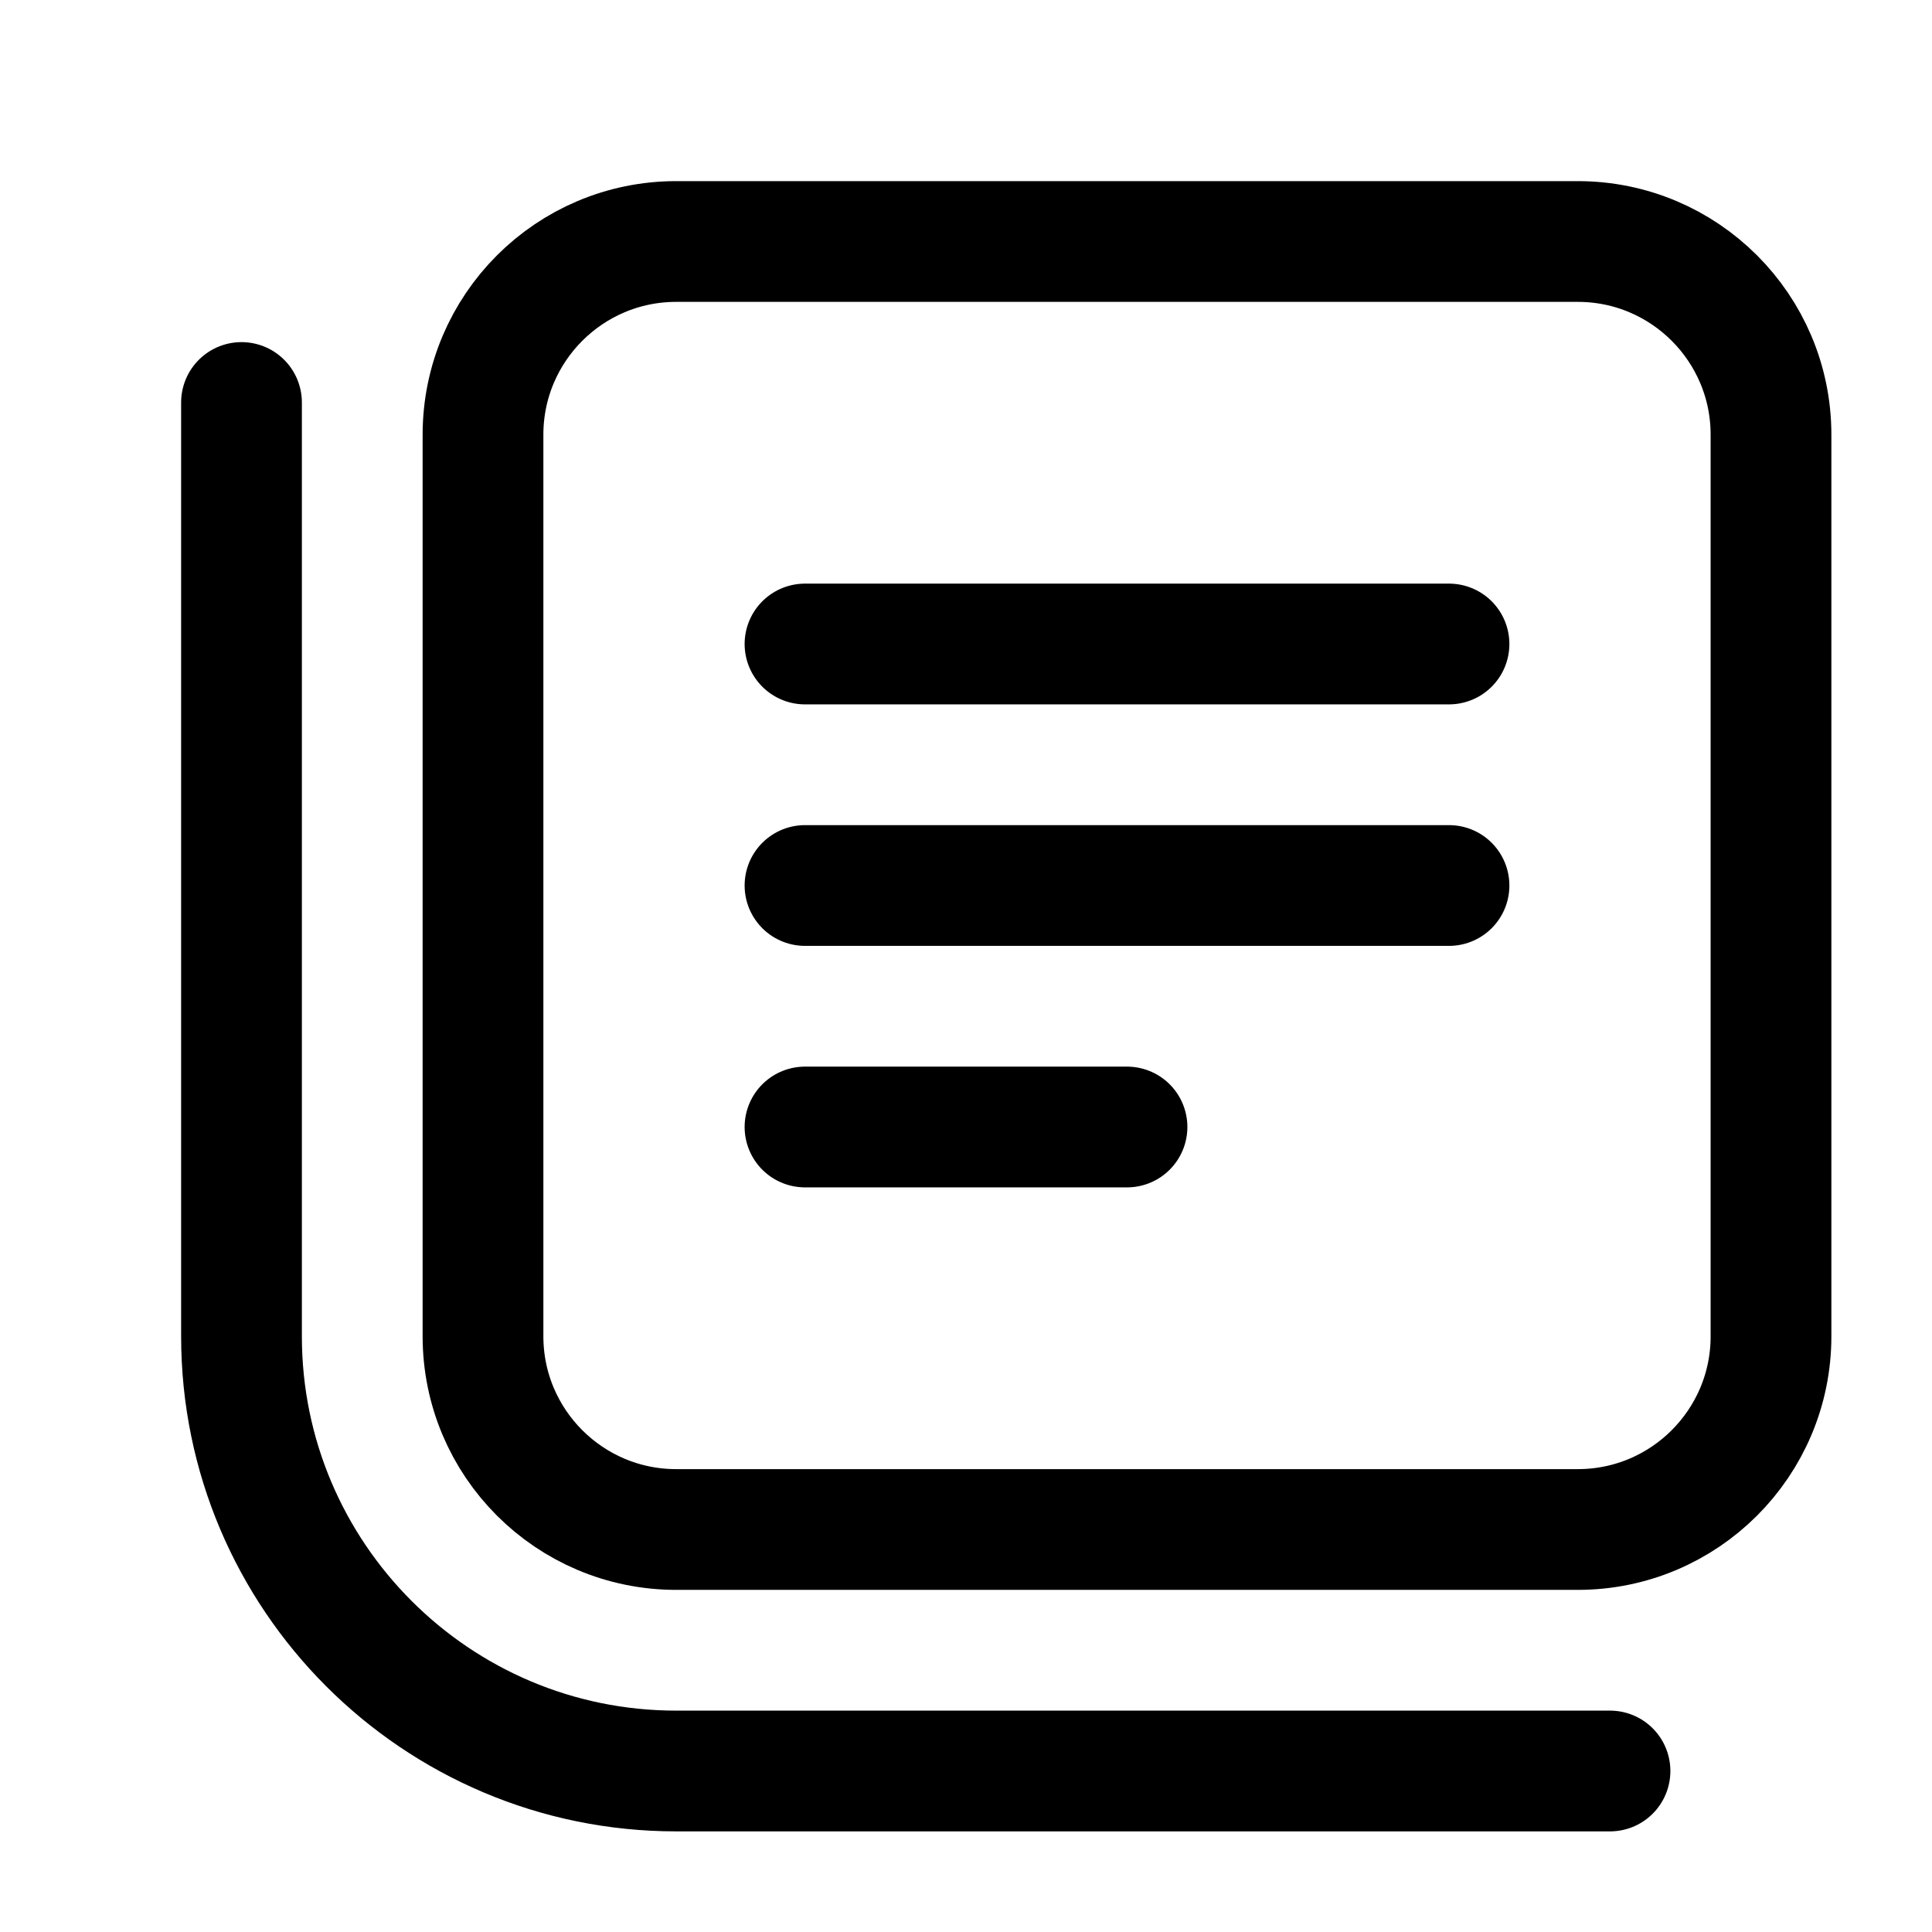 <svg width="24" height="24" viewBox="0 0 24 24" fill="none" xmlns="http://www.w3.org/2000/svg">
<path d="M19.6 3H8.4C7.075 3 6 4.075 6 5.4V16.6C6 17.925 7.075 19 8.4 19H19.6C20.925 19 22 17.925 22 16.6V5.4C22 4.075 20.925 3 19.6 3Z" stroke="black" stroke-width="1.5" stroke-miterlimit="10"/>
<path d="M10 11H18" stroke="black" stroke-width="1.5" stroke-miterlimit="10" stroke-linecap="round"/>
<path d="M10 14H14" stroke="black" stroke-width="1.5" stroke-miterlimit="10" stroke-linecap="round"/>
<path d="M10 8H18" stroke="black" stroke-width="1.5" stroke-miterlimit="10" stroke-linecap="round"/>
<path d="M20 22H8.4C5.42 22 3 19.58 3 16.6V5" stroke="black" stroke-width="1.5" stroke-miterlimit="10" stroke-linecap="round"/>
</svg>
